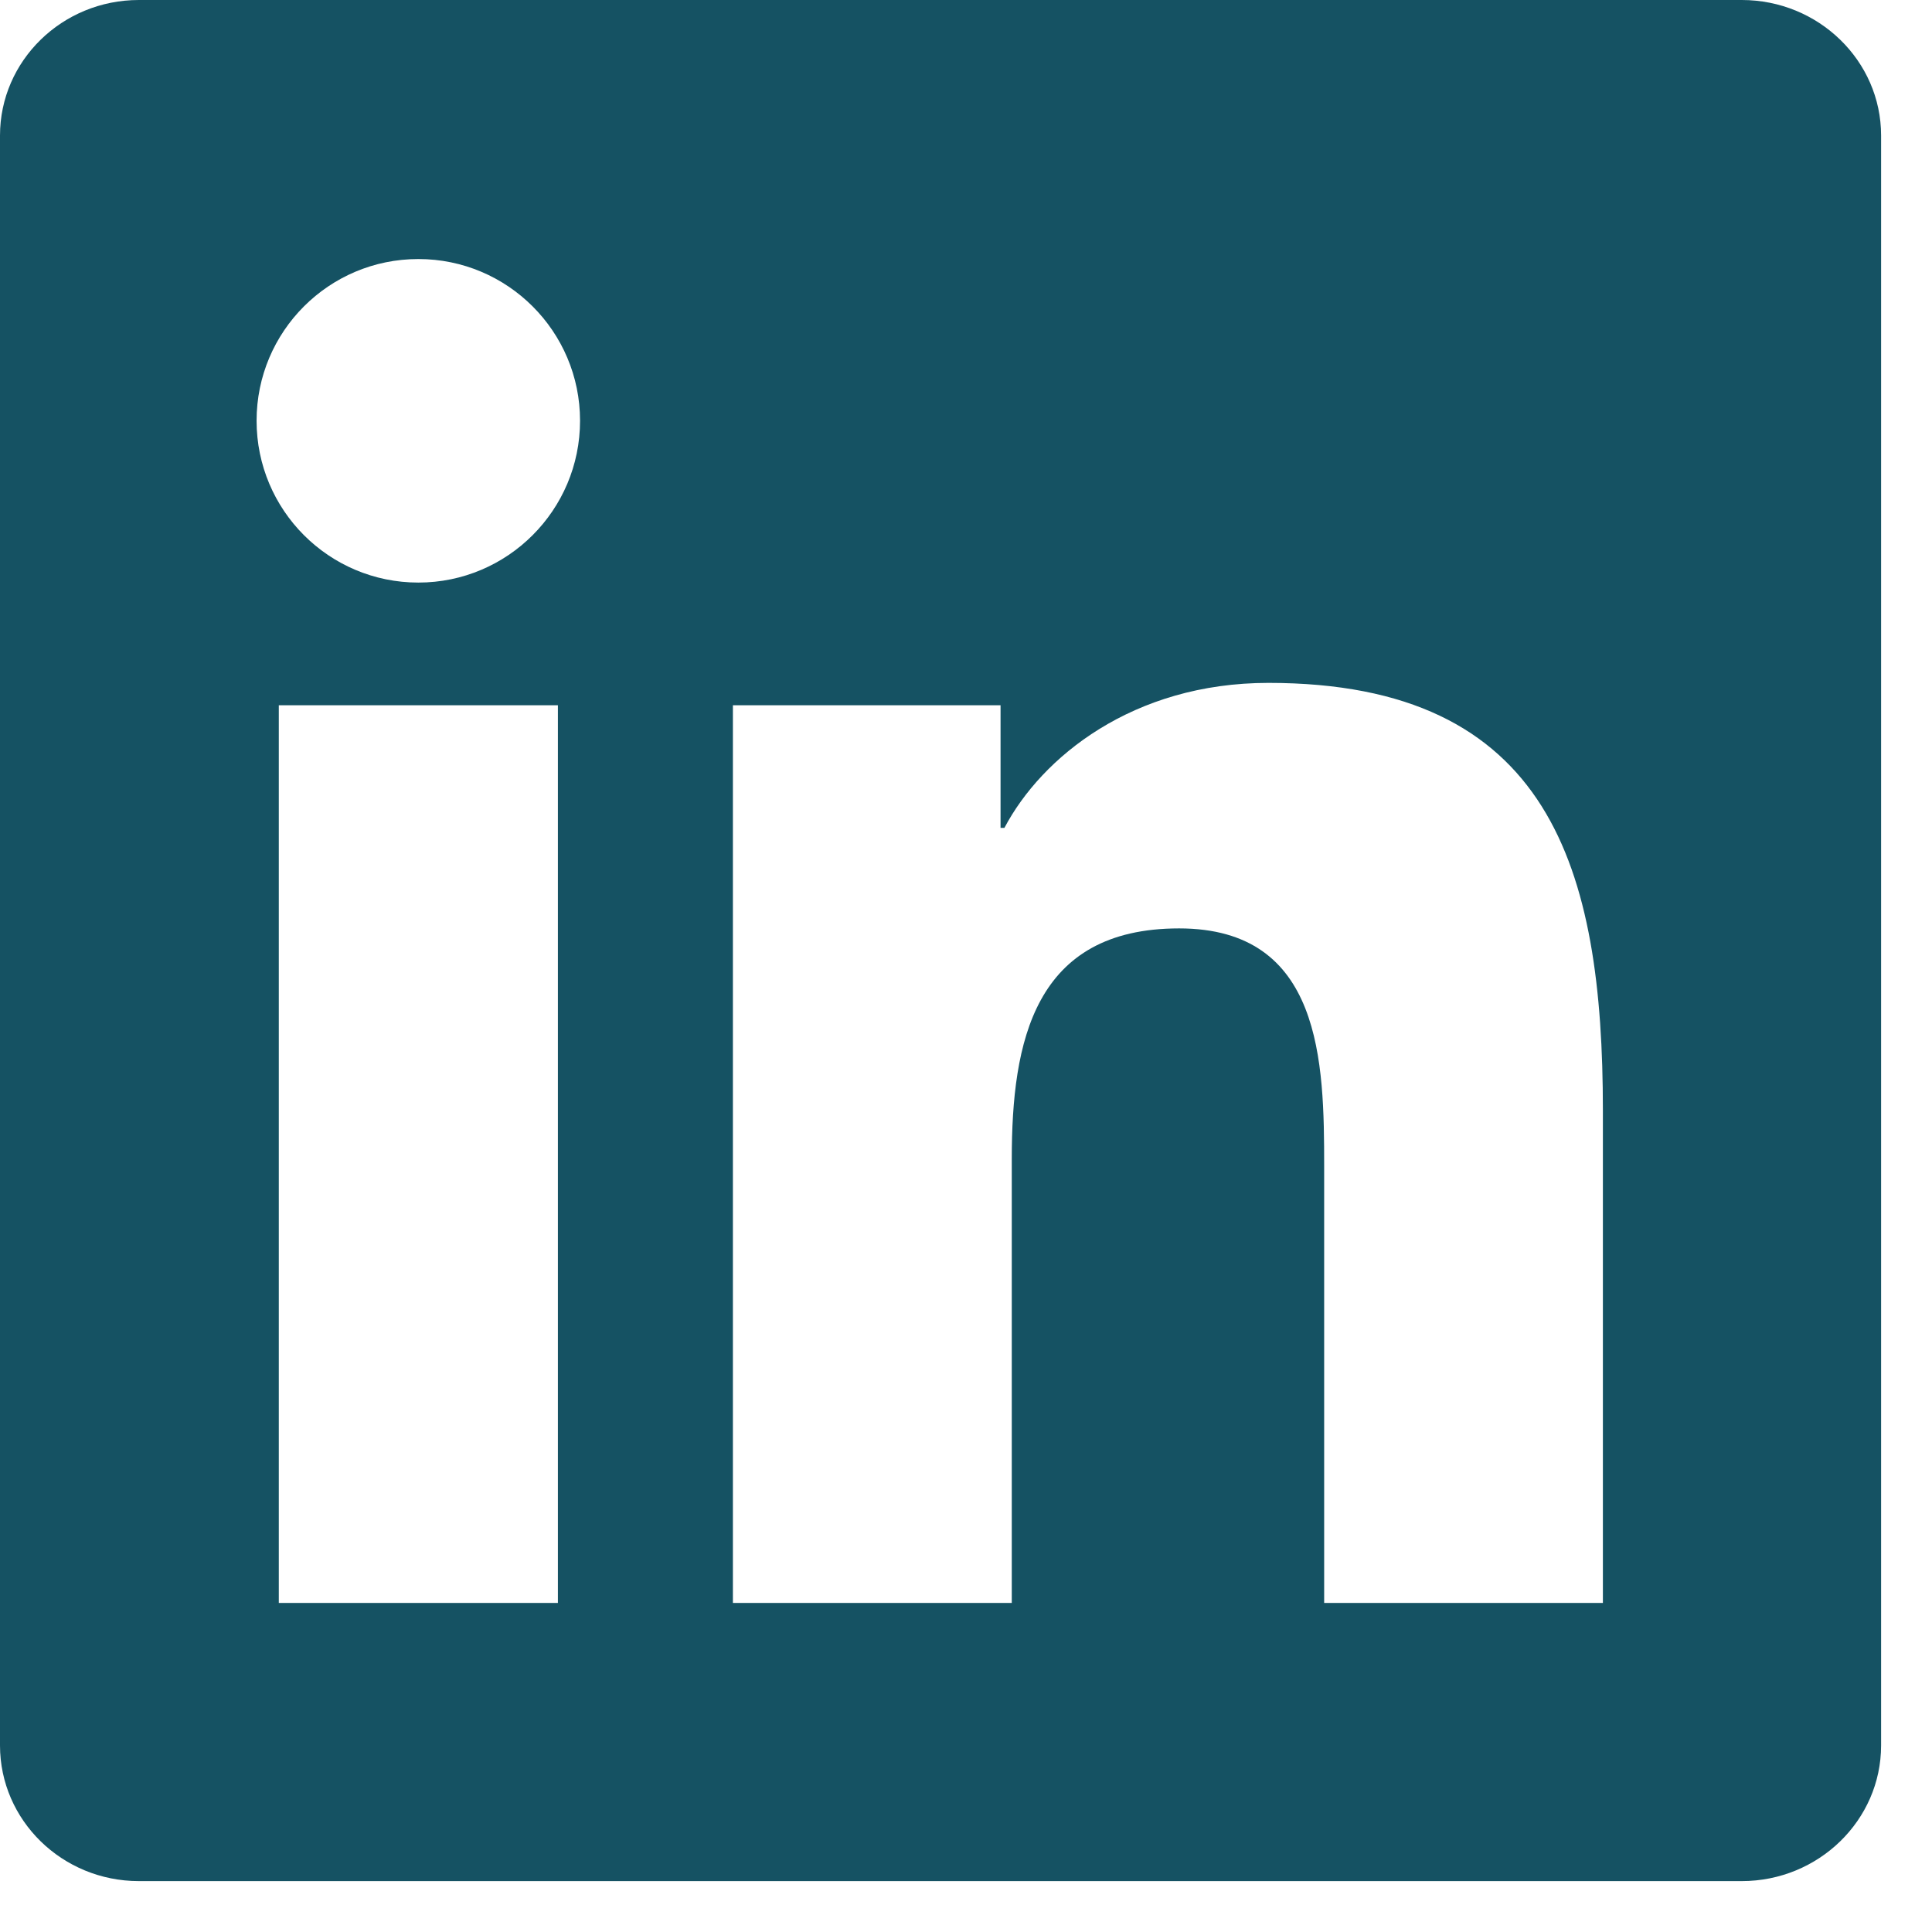 <svg width="26" height="26" viewBox="0 0 26 26" fill="none" xmlns="http://www.w3.org/2000/svg">
<path d="M23.44 0H1.869C0.837 0 0 0.817 0 1.824V23.489C0 24.497 0.837 25.315 1.869 25.315H23.44C24.472 25.315 25.315 24.497 25.315 23.489V1.824C25.315 0.817 24.472 0 23.44 0ZM7.508 21.572H3.752V9.491H7.508V21.572ZM5.63 7.84C4.426 7.84 3.453 6.864 3.453 5.662C3.453 4.461 4.426 3.486 5.63 3.486C6.831 3.486 7.806 4.461 7.806 5.662C7.806 6.864 6.831 7.84 5.63 7.84ZM21.571 21.572H17.82V15.697C17.82 14.296 17.793 12.494 15.868 12.494C13.914 12.494 13.616 14.02 13.616 15.596V21.572H9.863V9.491H13.465V11.141H13.517C14.018 10.192 15.243 9.19 17.07 9.19C20.869 9.19 21.571 11.691 21.571 14.945L21.571 21.572Z" fill="#155263"/>
</svg>
